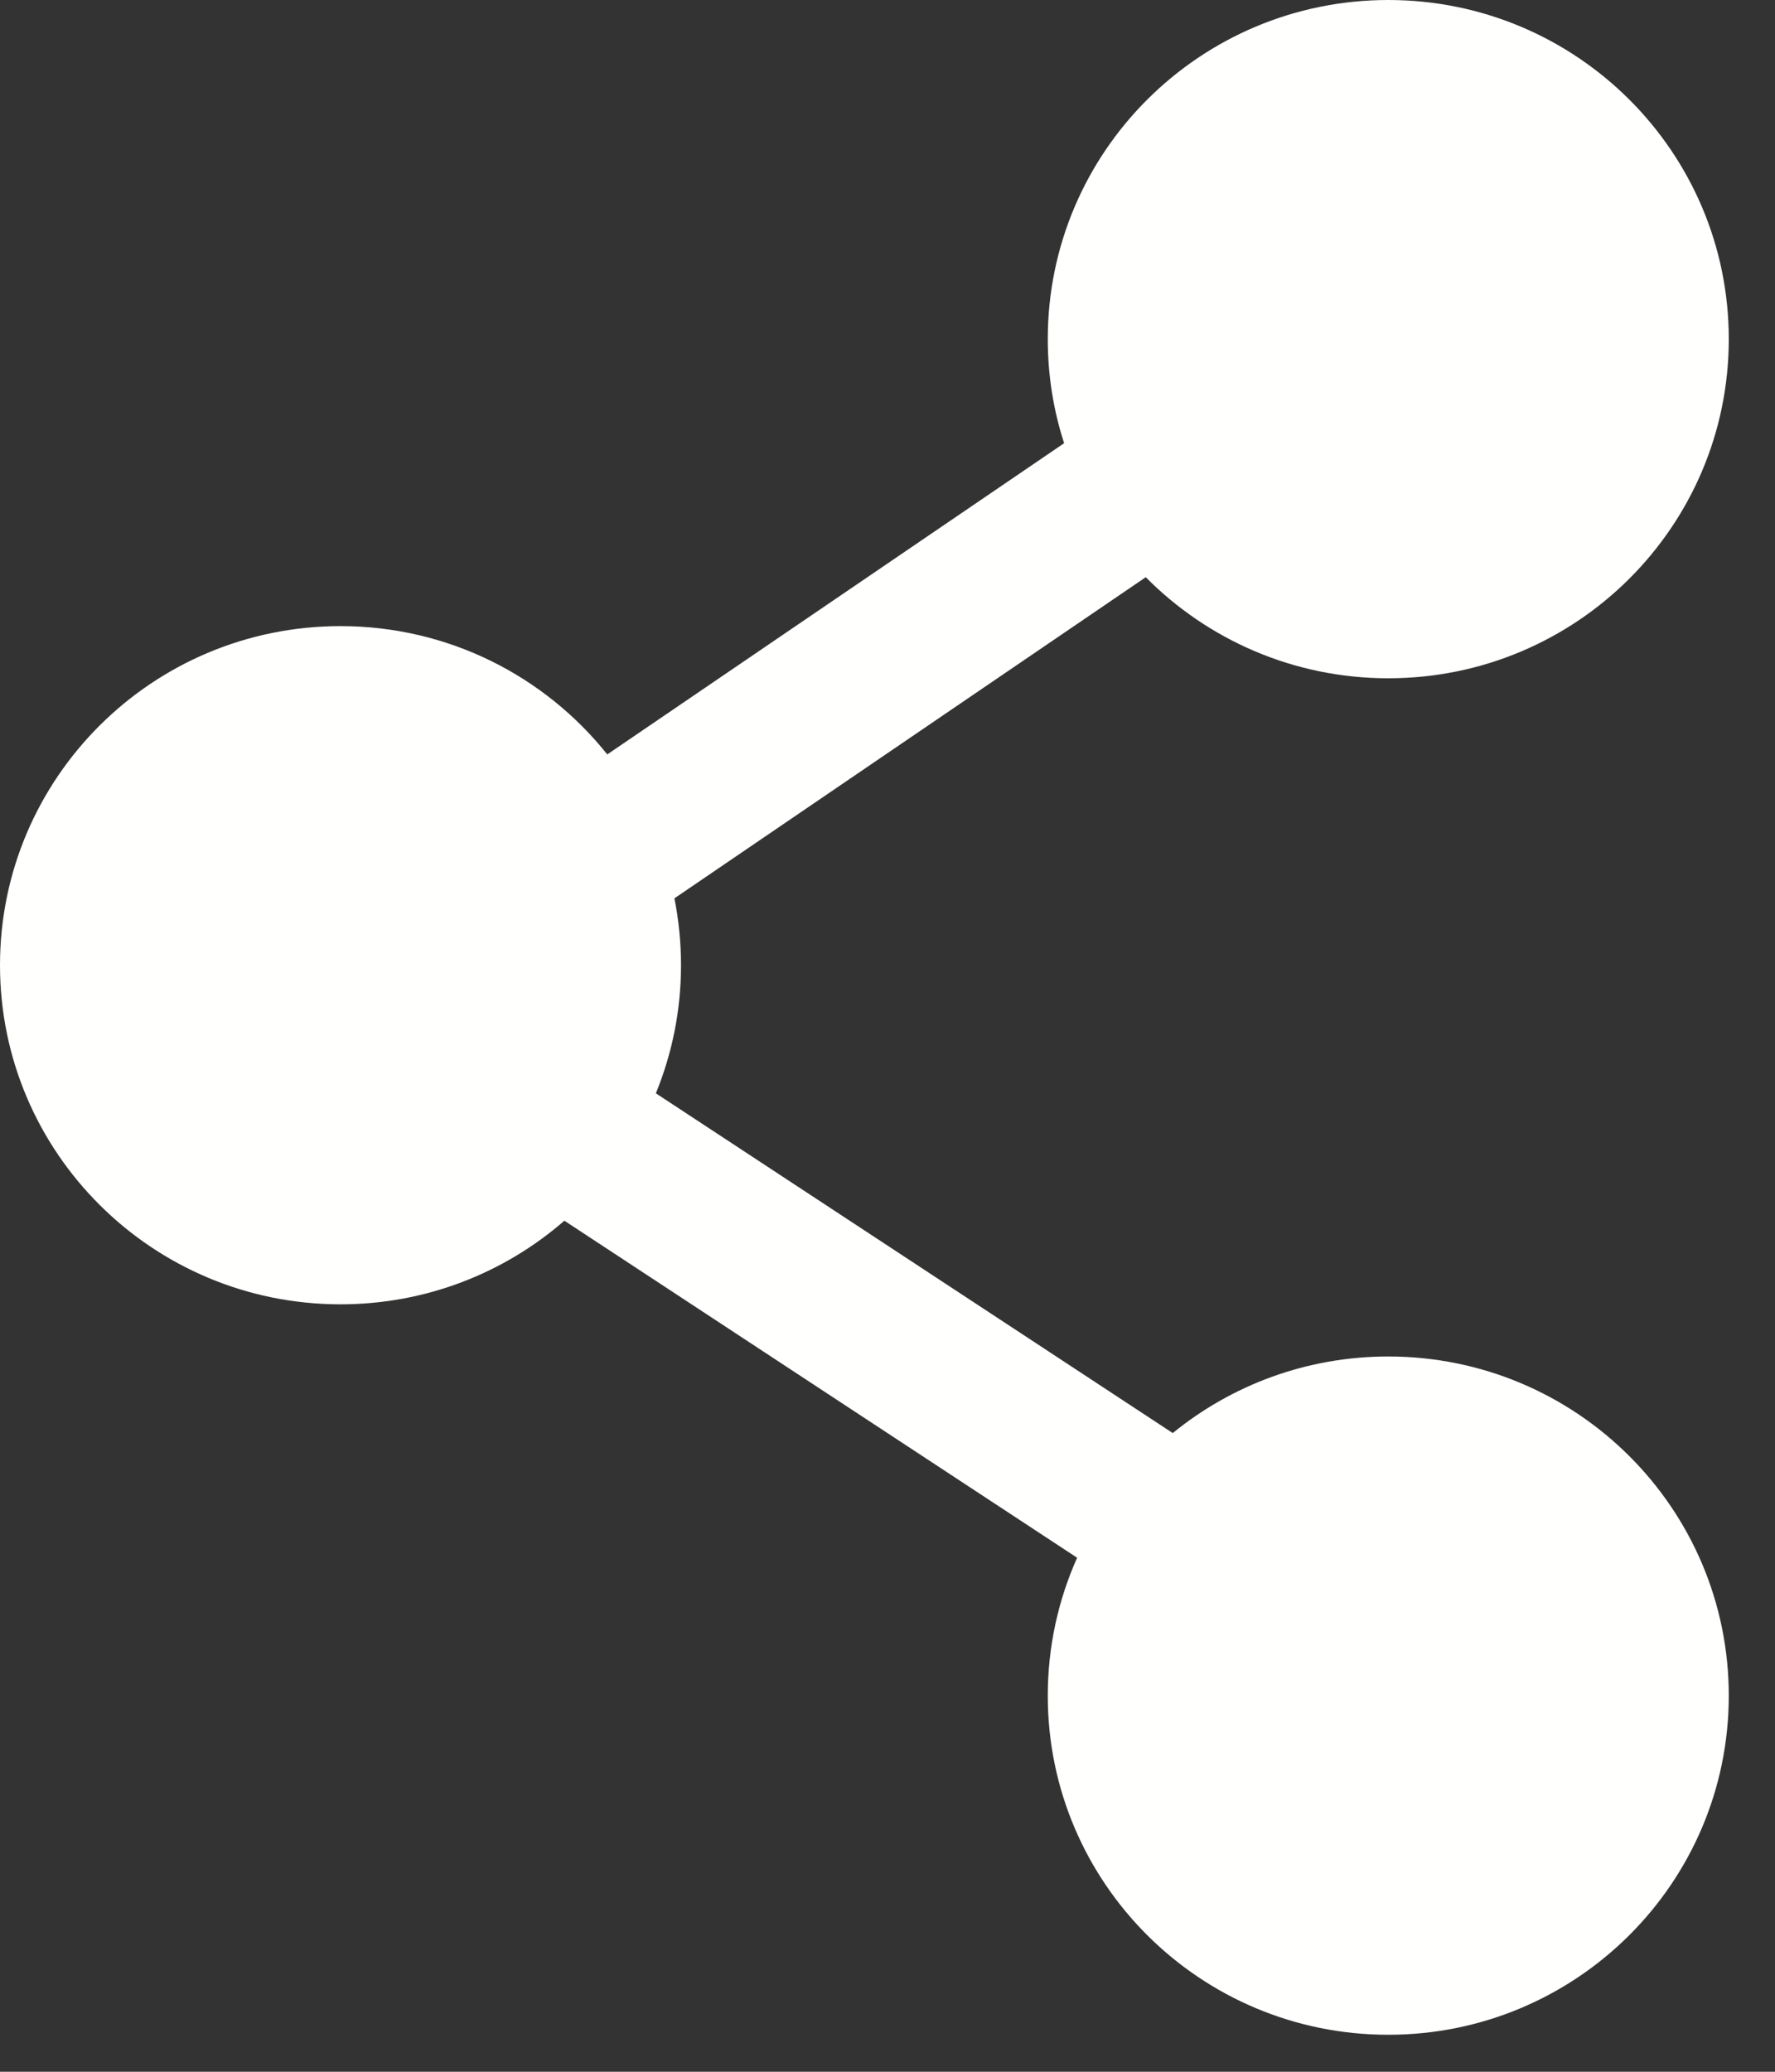 <svg width="24" height="28" viewBox="0 0 24 28" fill="none" xmlns="http://www.w3.org/2000/svg">
<rect x="0" y="0" width="24" height="28" fill="#333333" stroke="none"/>
<path id="Vector" fill-rule="evenodd" clip-rule="evenodd" d="M14.167 4.583C14.167 2.052 16.228 0 18.771 0C21.314 0 23.375 2.052 23.375 4.583C23.375 7.115 21.314 9.167 18.771 9.167C17.487 9.167 16.326 8.643 15.492 7.801L9.119 12.141C9.177 12.433 9.208 12.736 9.208 13.045C9.208 13.657 9.087 14.242 8.868 14.776L15.857 19.368C16.65 18.722 17.665 18.333 18.771 18.333C21.314 18.333 23.375 20.385 23.375 22.917C23.375 25.448 21.314 27.5 18.771 27.5C16.228 27.5 14.167 25.448 14.167 22.917C14.167 22.254 14.309 21.623 14.564 21.053L7.631 16.498C6.823 17.201 5.763 17.628 4.604 17.628C2.061 17.628 0 15.576 0 13.045C0 10.514 2.061 8.462 4.604 8.462C6.066 8.462 7.368 9.14 8.211 10.196L14.388 5.99C14.244 5.546 14.167 5.073 14.167 4.583Z" fill="#FFFFFE"/>
</svg>
